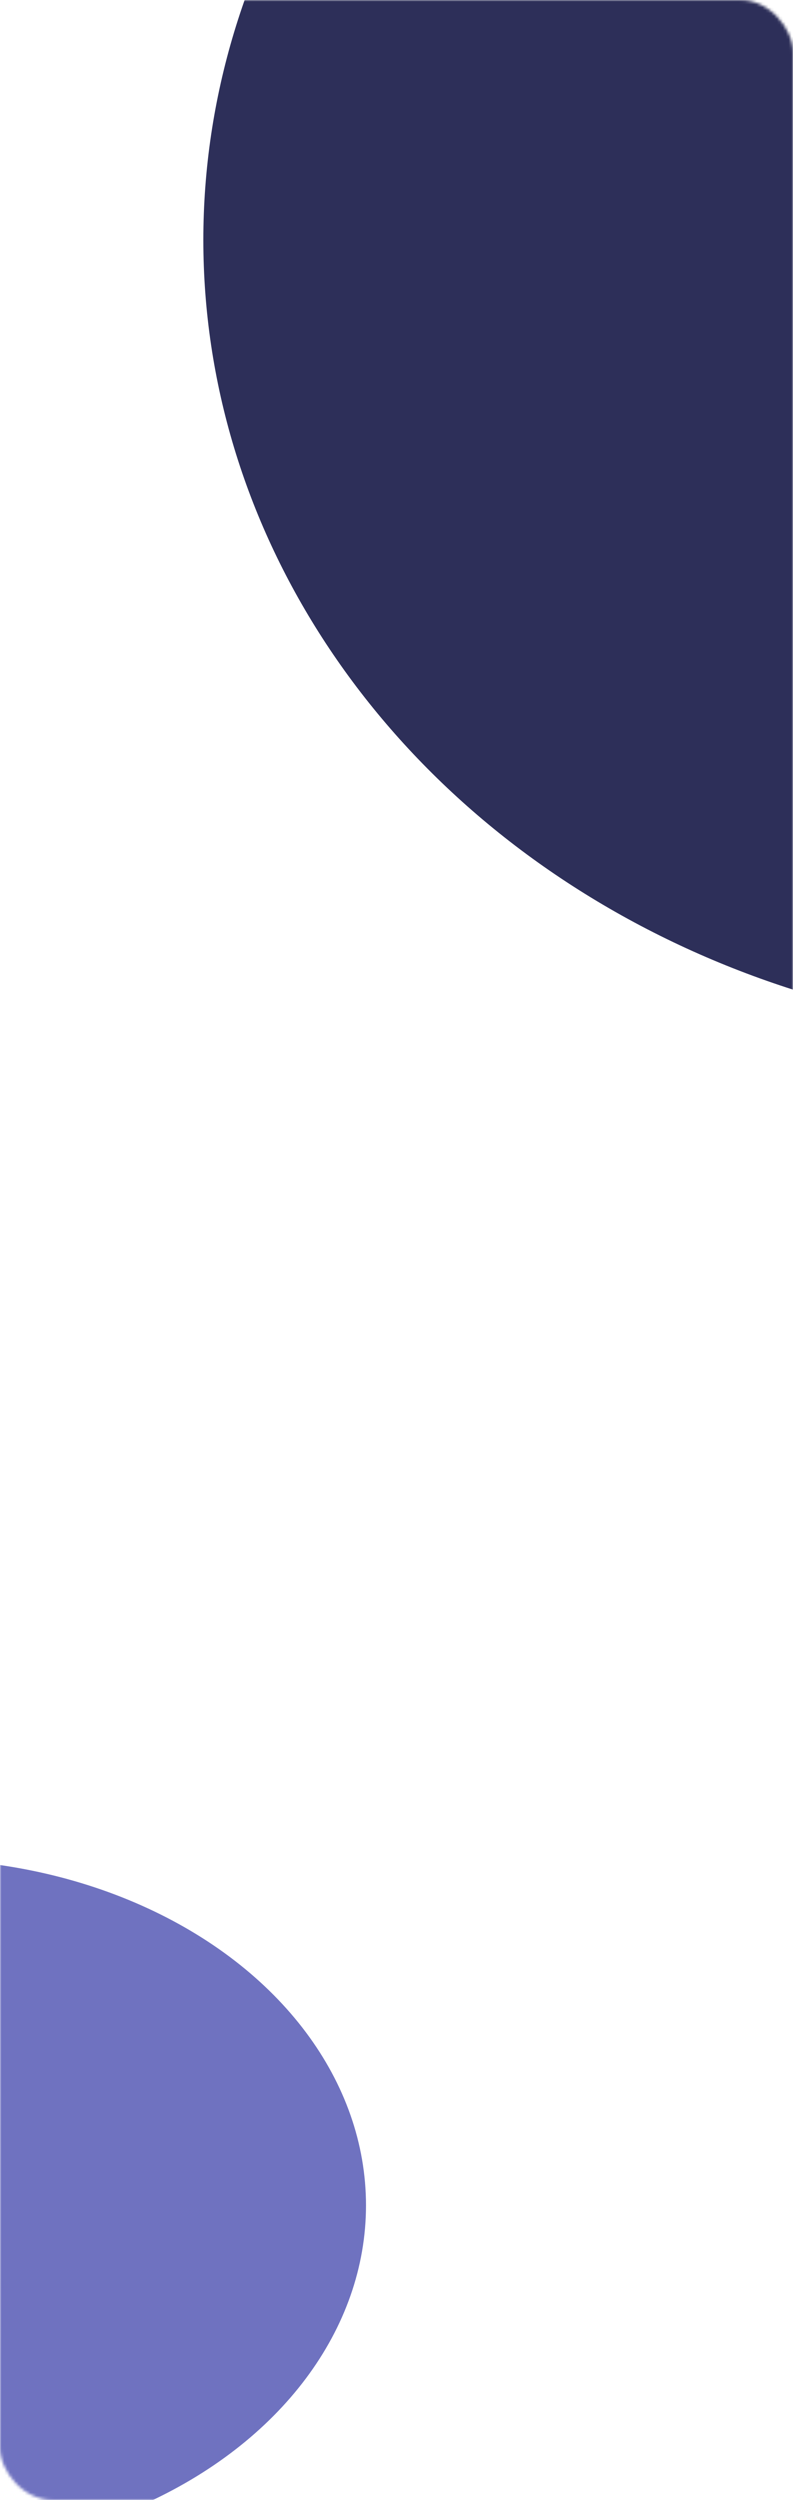 <svg width="274" height="863" viewBox="0 0 274 863" fill="none" xmlns="http://www.w3.org/2000/svg">
<mask id="mask0_545_10703" style="mask-type:alpha" maskUnits="userSpaceOnUse" x="0" y="0" width="274" height="863">
<rect width="274" height="863" rx="18" fill="#24242D"/>
</mask>
<g mask="url(#mask0_545_10703)">
<g filter="url(#filter0_f_545_10703)">
<ellipse cx="377.043" cy="82.839" rx="306.786" ry="274.734" fill="#2D2F59"/>
</g>
<g filter="url(#filter1_f_545_10703)">
<ellipse cx="-28.688" cy="761.286" rx="155.15" ry="119.541" fill="#6F72C0"/>
</g>
</g>
<defs>
<filter id="filter0_f_545_10703" x="-429.744" y="-691.895" width="1613.57" height="1549.47" filterUnits="userSpaceOnUse" color-interpolation-filters="sRGB">
<feFlood flood-opacity="0" result="BackgroundImageFix"/>
<feBlend mode="normal" in="SourceGraphic" in2="BackgroundImageFix" result="shape"/>
<feGaussianBlur stdDeviation="250" result="effect1_foregroundBlur_545_10703"/>
</filter>
<filter id="filter1_f_545_10703" x="-413.837" y="411.745" width="770.299" height="699.081" filterUnits="userSpaceOnUse" color-interpolation-filters="sRGB">
<feFlood flood-opacity="0" result="BackgroundImageFix"/>
<feBlend mode="normal" in="SourceGraphic" in2="BackgroundImageFix" result="shape"/>
<feGaussianBlur stdDeviation="115" result="effect1_foregroundBlur_545_10703"/>
</filter>
</defs>
</svg>
